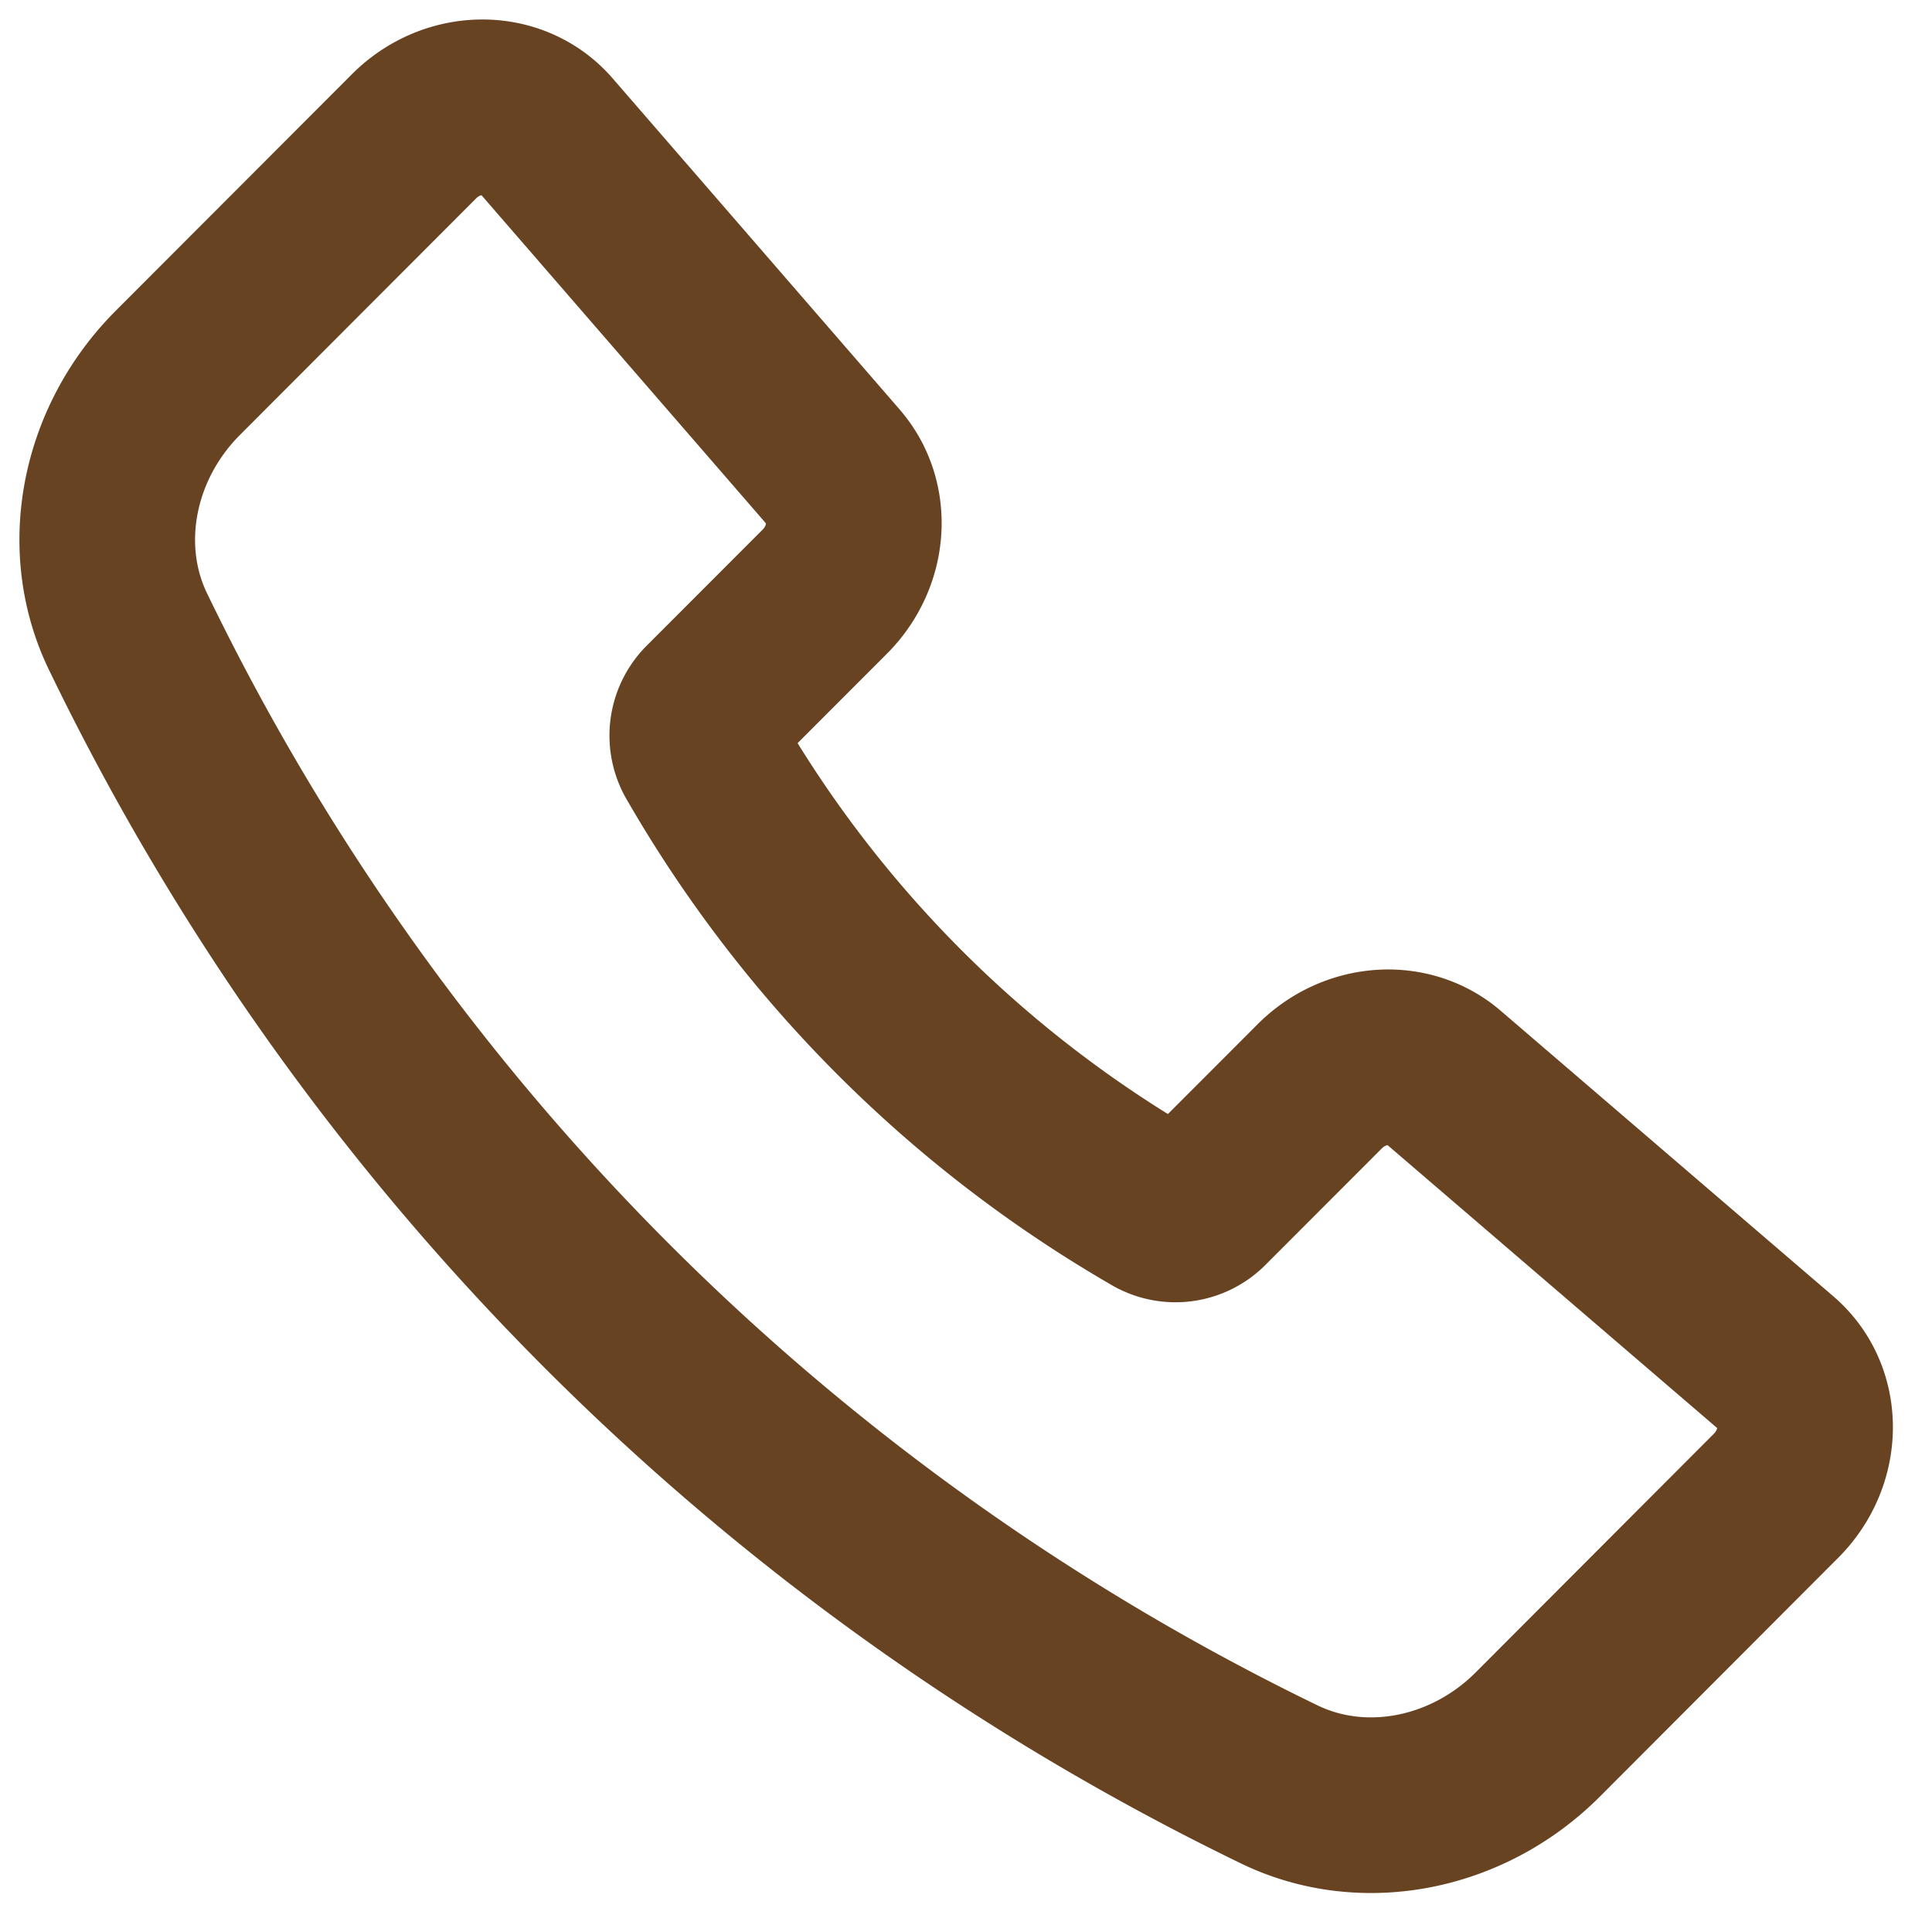 <svg width="33" height="33" fill="none" xmlns="http://www.w3.org/2000/svg"><path d="M14.237 7.981L9.33 2.32c-.565-.652-1.602-.65-2.259.009l-4.034 4.04c-1.2 1.203-1.544 2.988-.85 4.42a42.35 42.35 0 0019.664 19.69c1.43.694 3.213.35 4.414-.851l4.071-4.079c.66-.66.662-1.702.003-2.268l-5.684-4.879c-.594-.51-1.518-.444-2.114.154l-1.978 1.98a.67.67 0 01-.802.128 21.11 21.11 0 01-7.771-7.782.672.672 0 01.127-.803l1.972-1.974c.598-.6.663-1.528.147-2.124v.001z" stroke="#623C19" stroke-opacity=".96" stroke-width="3" stroke-linecap="round" stroke-linejoin="round"/></svg>